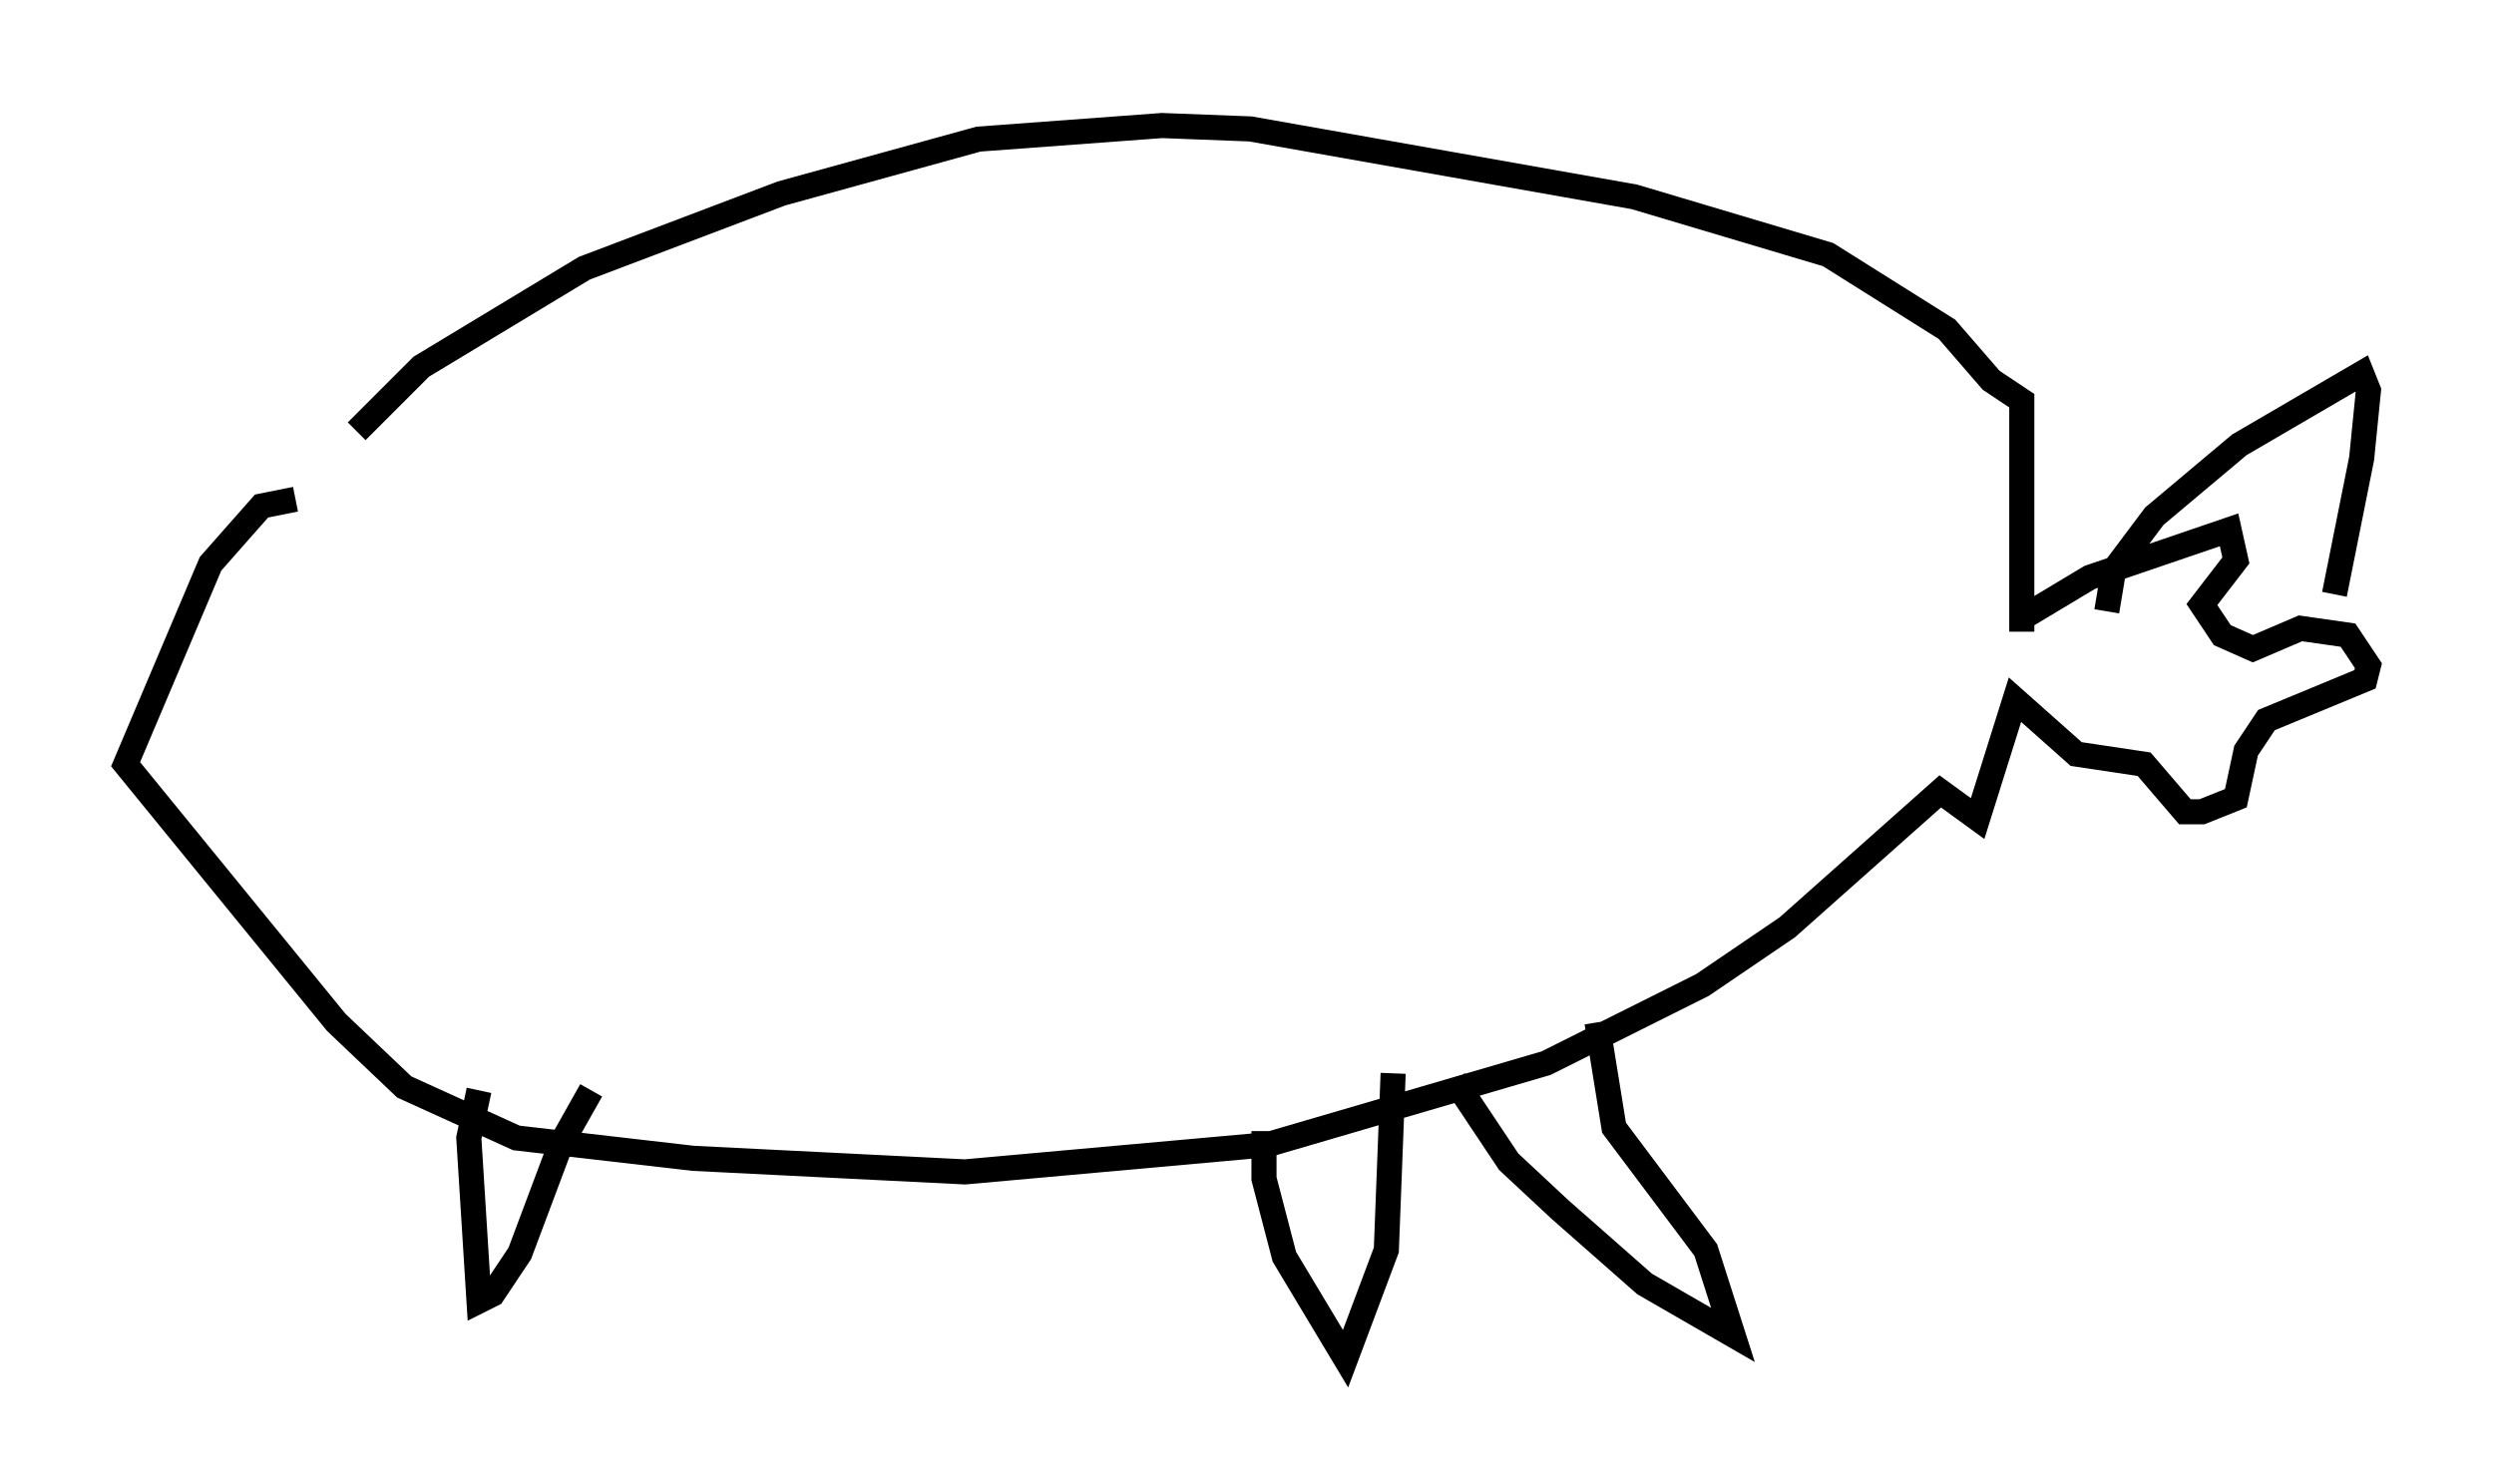 <?xml version="1.0" encoding="utf-8" ?>
<svg baseProfile="full" height="59.12" version="1.1" width="99.309" xmlns="http://www.w3.org/2000/svg" xmlns:ev="http://www.w3.org/2001/xml-events" xmlns:xlink="http://www.w3.org/1999/xlink"><defs /><rect fill="white" height="59.12" width="99.309" x="0" y="0" /><path d="M10.819, 21.779 m3.383, -4.601 l2.571, -2.571 6.495, -3.924 l7.848, -2.977 7.848, -2.165 l7.307, -0.541 3.518, 0.135 l15.291, 2.706 7.713, 2.3 l4.736, 2.977 1.759, 2.03 l1.218, 0.812 0.0, 9.202 l0.0, -0.541 2.706, -1.624 l5.548, -1.894 0.271, 1.218 l-1.353, 1.759 0.812, 1.218 l1.218, 0.541 1.894, -0.812 l1.894, 0.271 0.812, 1.218 l-0.135, 0.541 -3.924, 1.624 l-0.812, 1.218 -0.406, 1.894 l-1.353, 0.541 -0.677, 0.0 l-1.624, -1.894 -2.706, -0.406 l-2.436, -2.165 -1.488, 4.736 l-1.488, -1.083 -6.089, 5.413 l-3.383, 2.3 -6.225, 3.112 l-11.096, 3.248 -12.043, 1.083 l-10.825, -0.541 -7.036, -0.812 l-4.465, -2.03 -2.706, -2.571 l-8.39, -10.284 3.383, -7.984 l2.03, -2.3 1.353, -0.271 m7.307, 23.545 l-0.406, 1.894 0.406, 6.495 l0.541, -0.271 1.083, -1.624 l1.624, -4.33 1.218, -2.165 m34.37, -0.406 l2.165, 3.248 2.03, 1.894 l3.383, 2.977 3.518, 2.03 l-1.083, -3.383 -3.654, -4.871 l-0.677, -4.195 m-13.261, 4.33 l0.0, 1.894 0.812, 3.112 l2.436, 4.059 1.624, -4.33 l0.271, -7.036 m28.416, -18.403 l0.271, -1.624 1.624, -2.165 l3.383, -2.842 4.871, -2.842 l0.271, 0.677 -0.271, 2.706 l-1.083, 5.413 " fill="none" stroke="black" stroke-width="1" /></svg>
